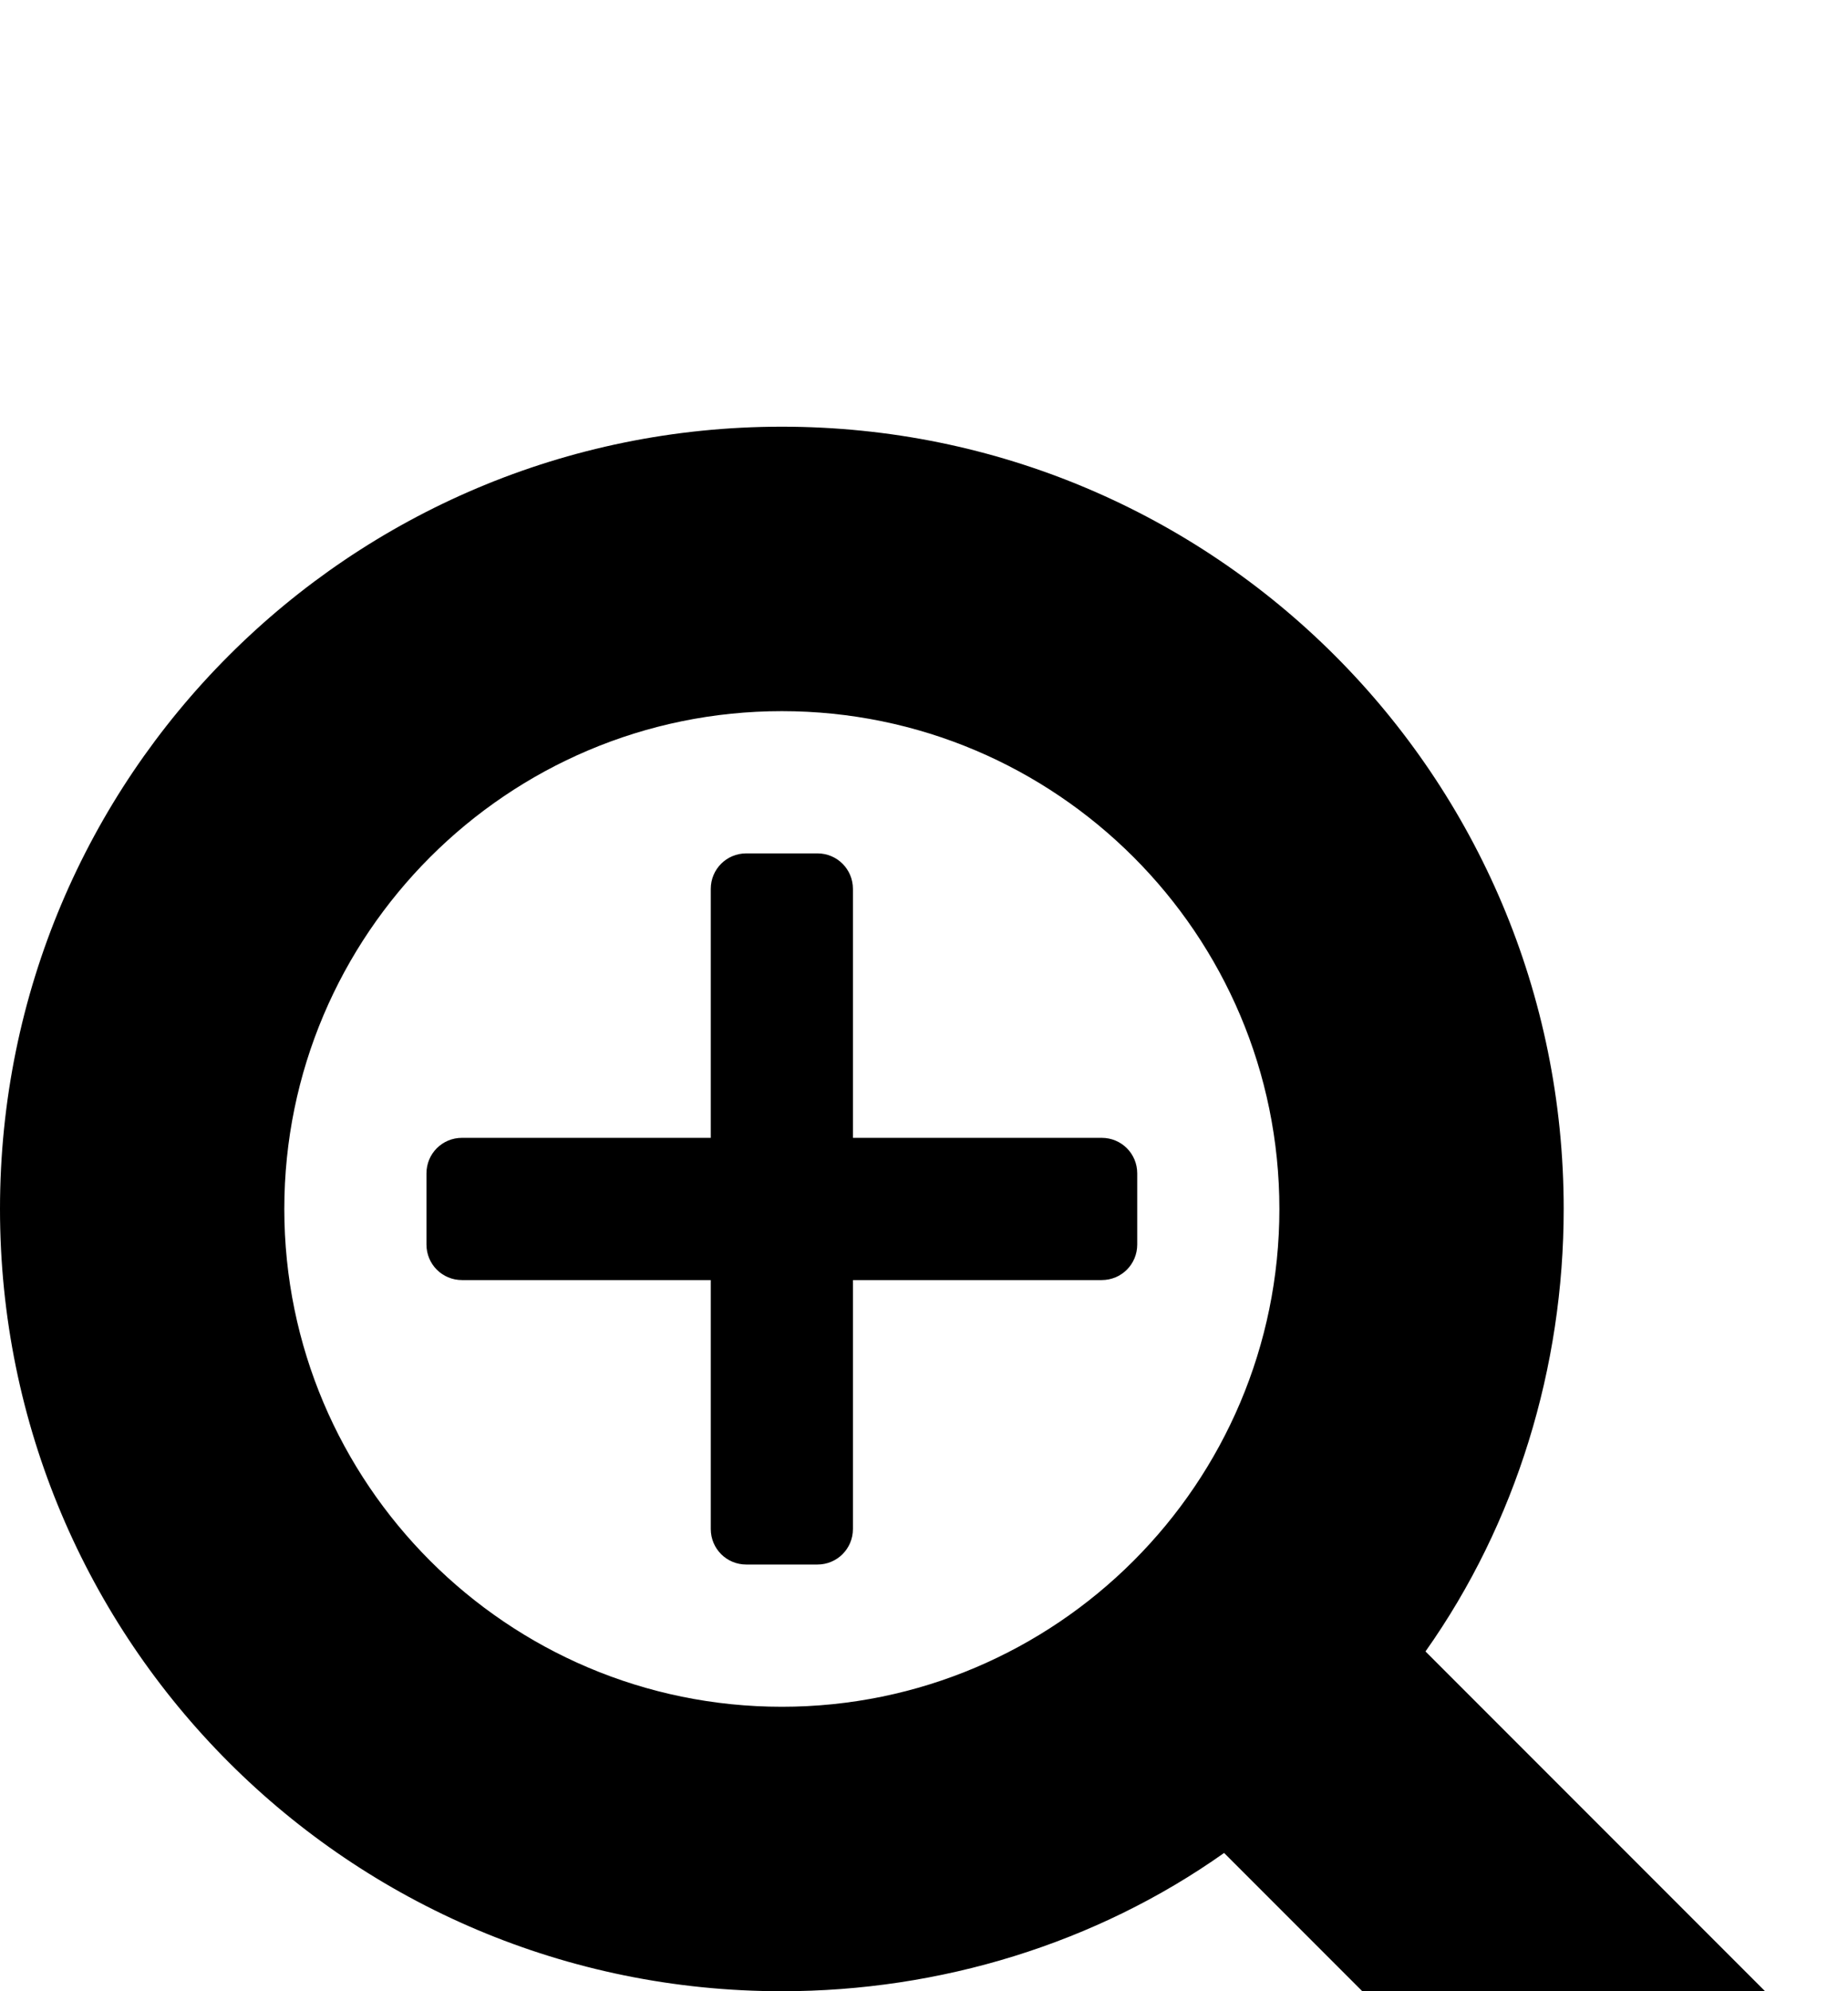 <svg xmlns="http://www.w3.org/2000/svg" viewBox="0 -144 936 1008"><path fill="currentColor" d="M936 936c0 40-32 72-72 72-19 0-37-8-51-21L620 794c-65 46-144 70-224 70C177 864 0 687 0 468S177 72 396 72s396 177 396 396c0 80-24 159-70 224l193 193c13 13 21 32 21 51zM648 468c0-139-113-252-252-252S144 329 144 468s113 252 252 252 252-113 252-252zm-72-18v36c0 10-8 18-18 18H432v126c0 10-8 18-18 18h-36c-10 0-18-8-18-18V504H234c-10 0-18-8-18-18v-36c0-10 8-18 18-18h126V306c0-10 8-18 18-18h36c10 0 18 8 18 18v126h126c10 0 18 8 18 18z"/></svg>
